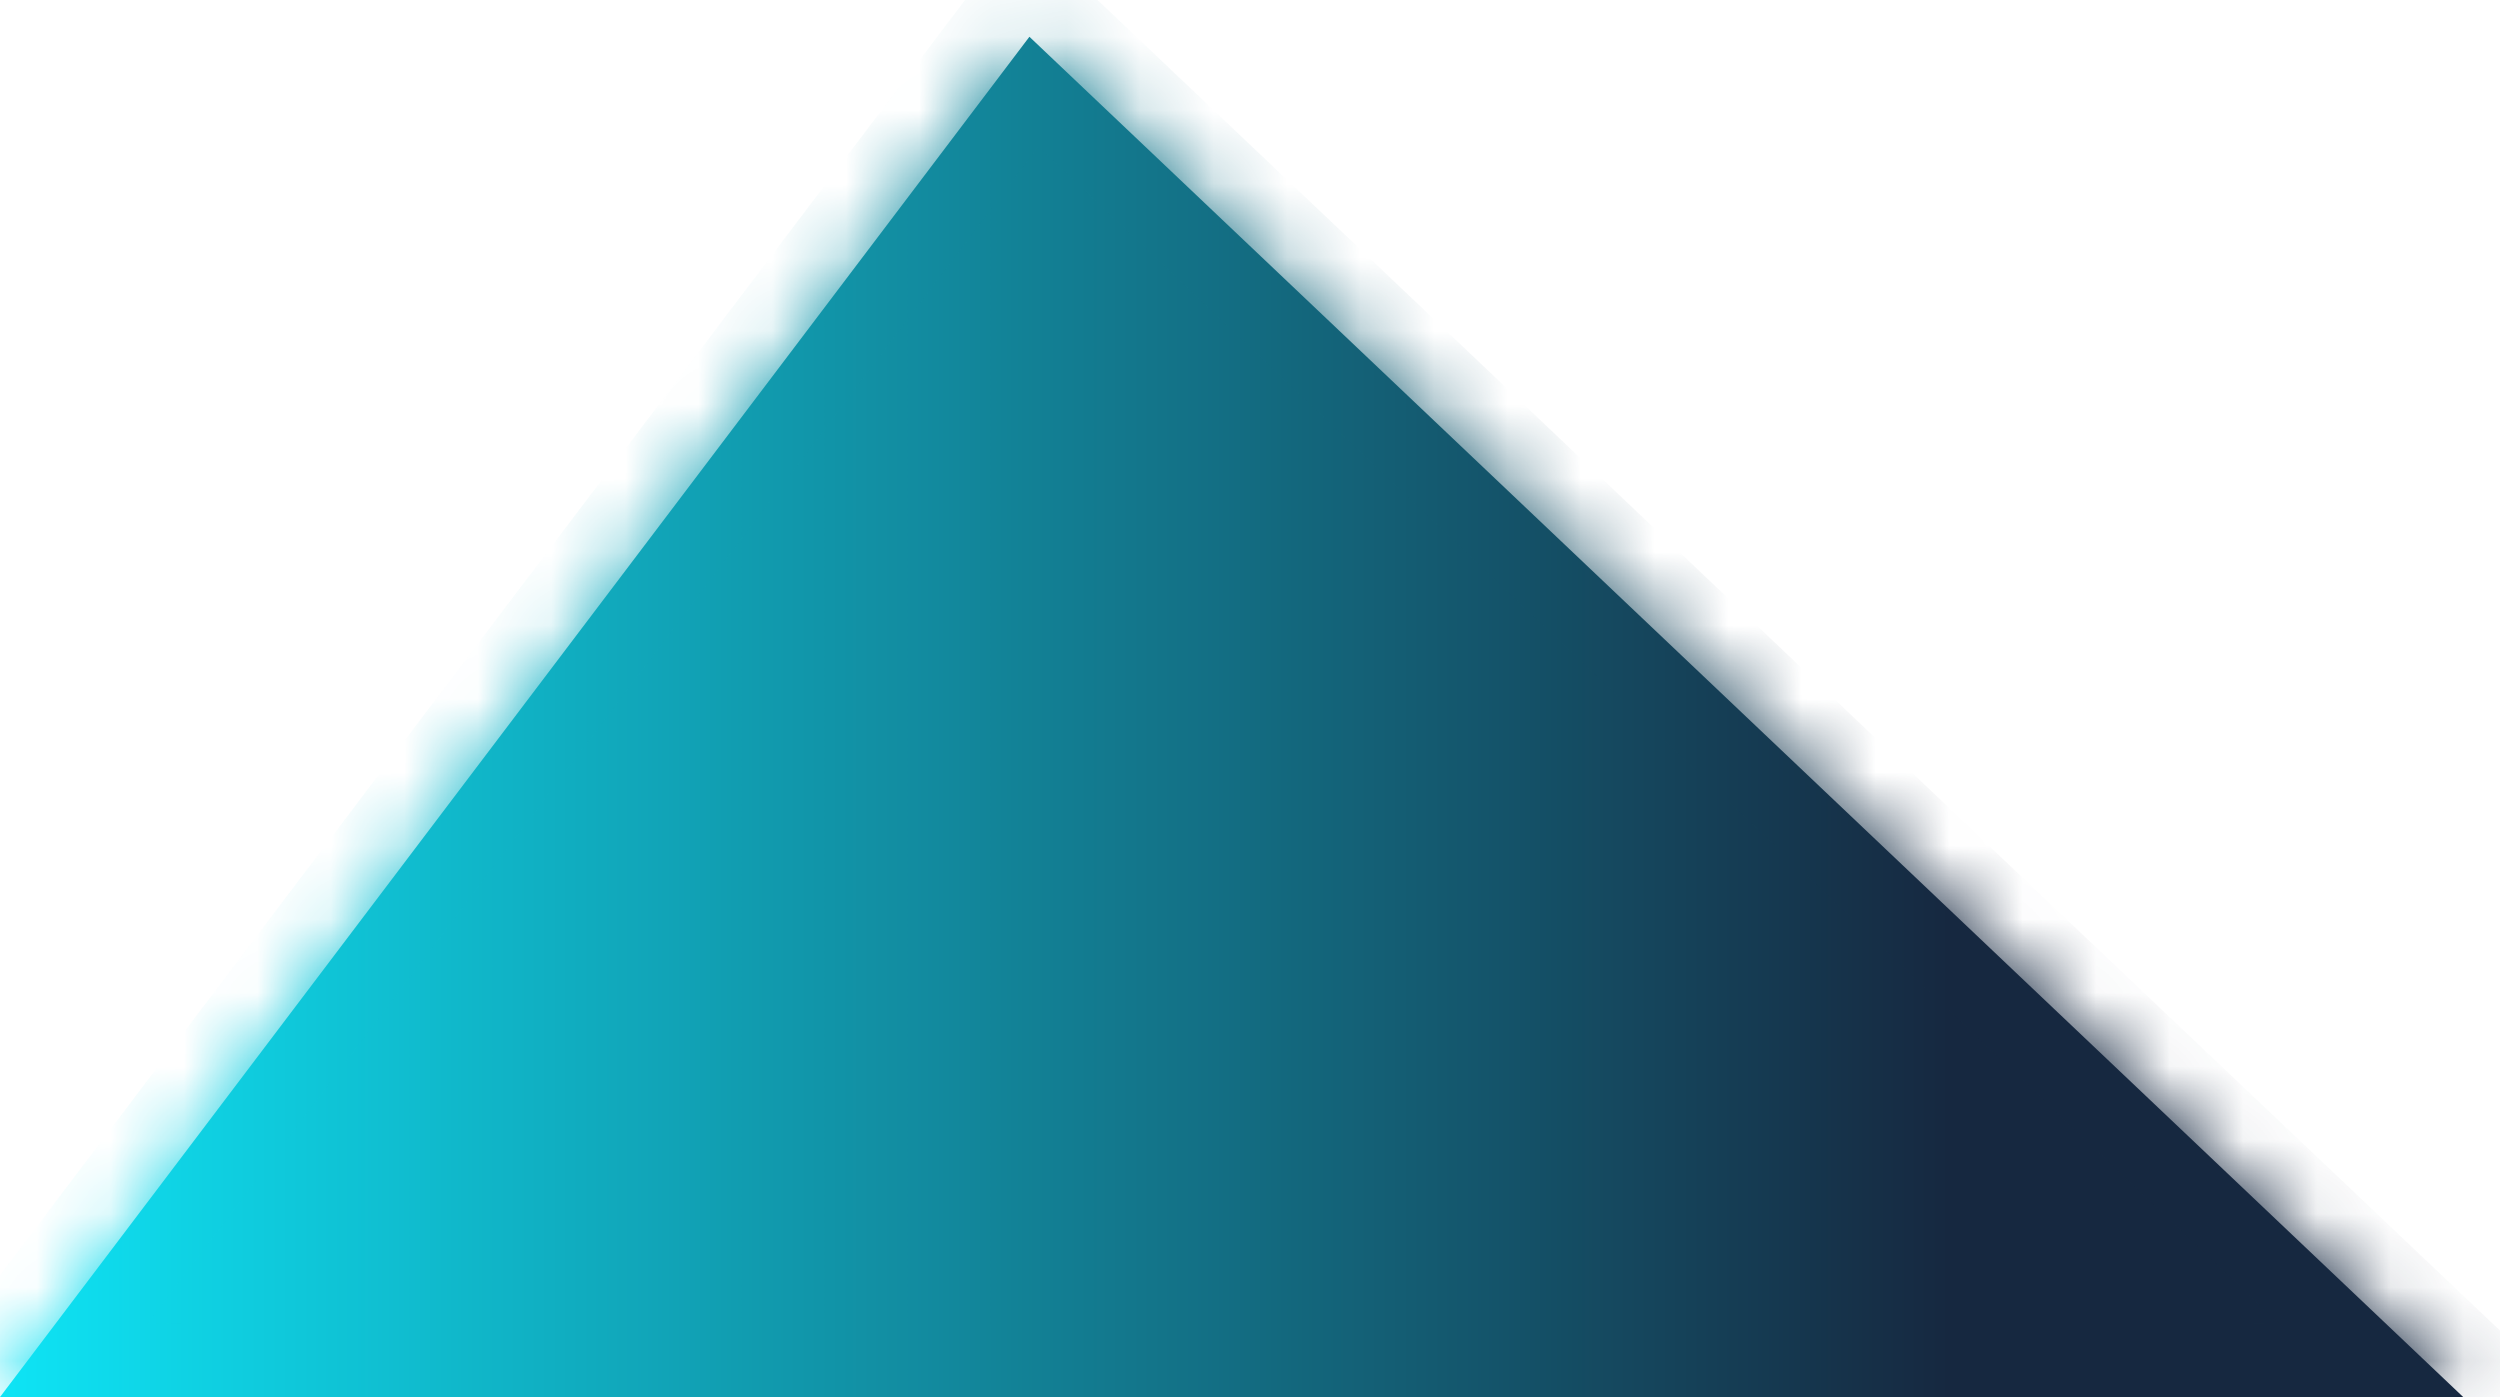 ﻿<?xml version="1.0" encoding="utf-8"?>
<svg version="1.1" xmlns:xlink="http://www.w3.org/1999/xlink" width="34px" height="19px" xmlns="http://www.w3.org/2000/svg">
  <defs>
    <linearGradient gradientUnits="userSpaceOnUse" x1="0" y1="9.5" x2="34" y2="9.5" id="LinearGradient212">
      <stop id="Stop213" stop-color="#0ee4f5" offset="0" />
      <stop id="Stop214" stop-color="#162840" offset="0.78" />
      <stop id="Stop215" stop-color="#162840" offset="1" />
    </linearGradient>
    <linearGradient gradientUnits="userSpaceOnUse" x1="0" y1="9.5" x2="34" y2="9.5" id="LinearGradient216">
      <stop id="Stop217" stop-color="#0ee4f5" offset="0" />
      <stop id="Stop218" stop-color="#162840" offset="0.78" />
      <stop id="Stop219" stop-color="#162840" offset="1" />
    </linearGradient>
    <mask fill="white" id="clip220">
      <path d="M 33.5 19  L 14 0.5  L 0 19  L 33.5 19  Z " fill-rule="evenodd" />
    </mask>
  </defs>
  <g transform="matrix(1 0 0 1 -1086 -72 )">
    <path d="M 33.5 19  L 14 0.5  L 0 19  L 33.5 19  Z " fill-rule="nonzero" fill="url(#LinearGradient212)" stroke="none" transform="matrix(1 0 0 1 1086 72 )" />
    <path d="M 33.5 19  L 14 0.5  L 0 19  L 33.5 19  Z " stroke-width="2" stroke="url(#LinearGradient216)" fill="none" transform="matrix(1 0 0 1 1086 72 )" mask="url(#clip220)" />
  </g>
</svg>